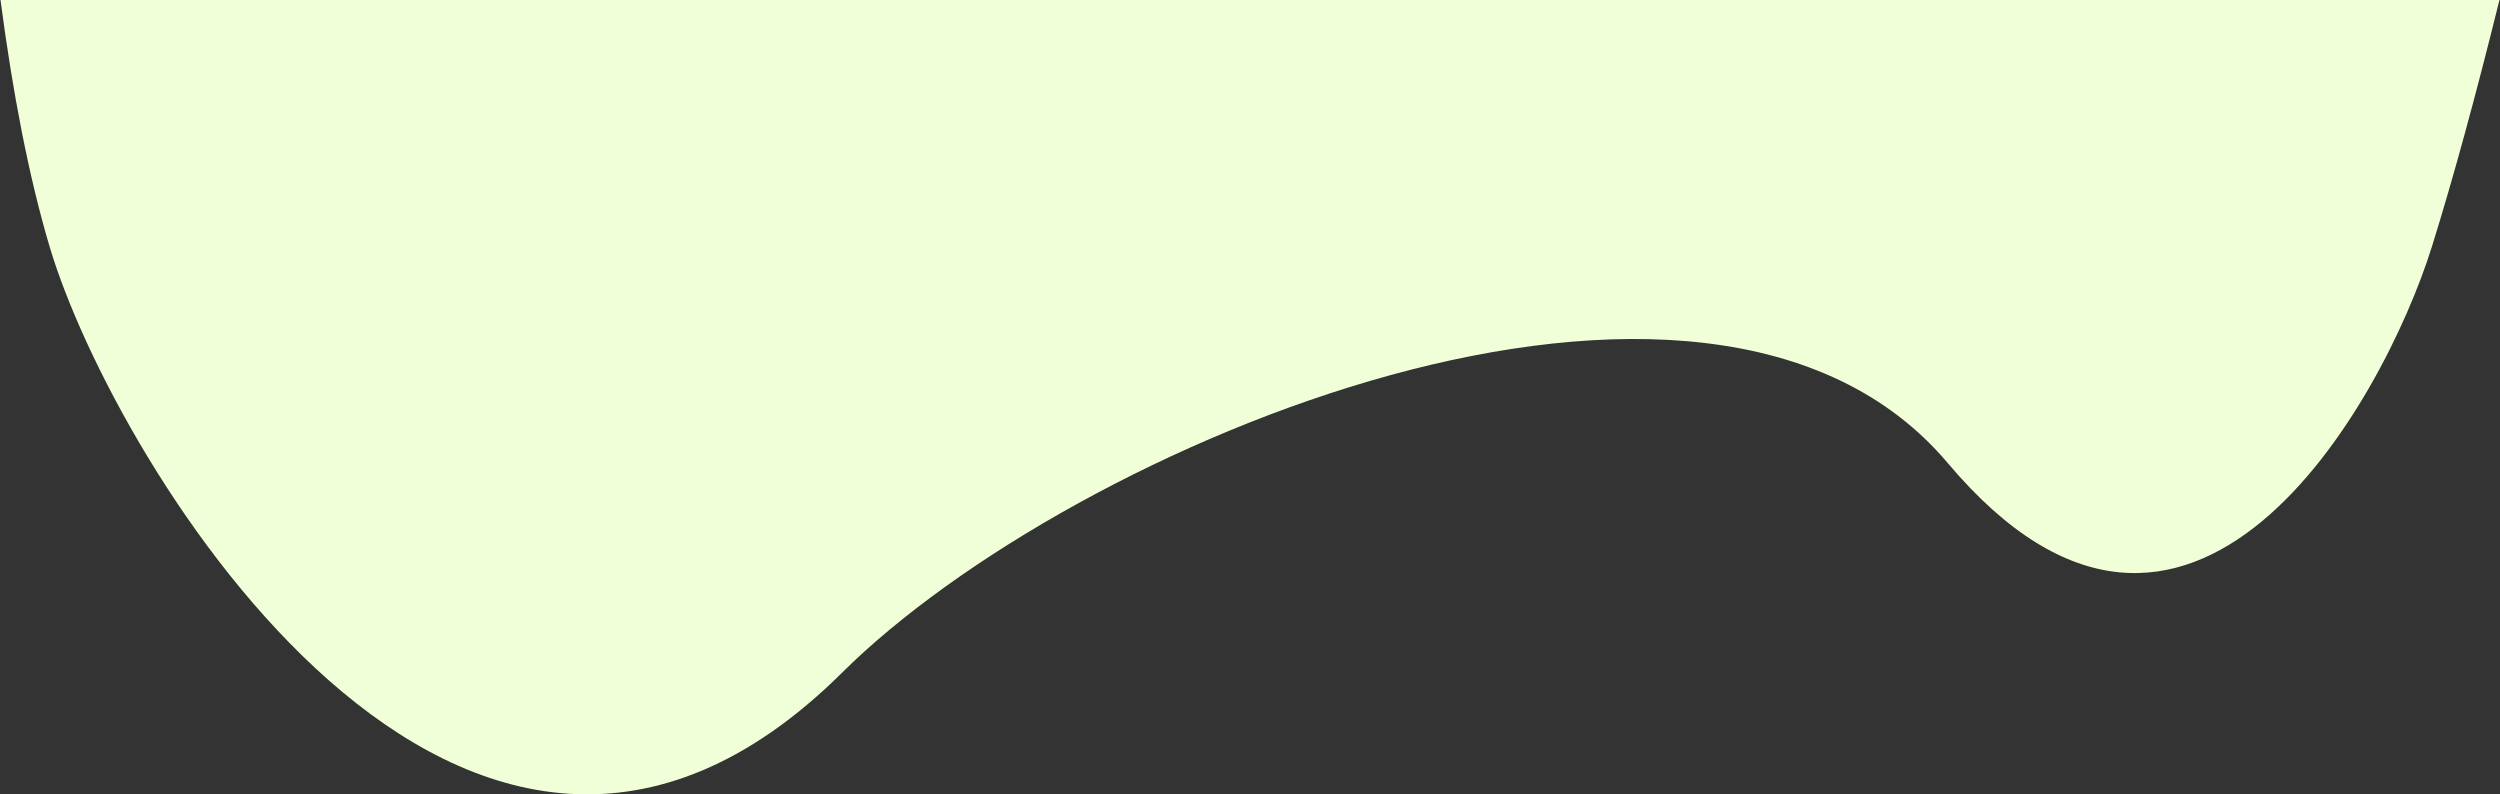 <svg width="2373" height="754" viewBox="0 0 2373 754" fill="none" xmlns="http://www.w3.org/2000/svg">
<rect x="0" y="0" width="2373" height="754" fill="#333333" stroke="none"/>
<path fill-rule="evenodd" clip-rule="evenodd" d="M0.488 0C12.062 88.232 27.34 167.717 47.133 234.26C108.381 440.17 442.963 992.07 799.299 638.49C1017.33 422.143 1619.76 167.945 1848.88 439.631C2077.99 711.314 2261.6 383.596 2308.31 234.26C2328.16 170.793 2349.97 91.07 2372.48 0H0.488Z" fill="#F0FFD7"/>
</svg>
